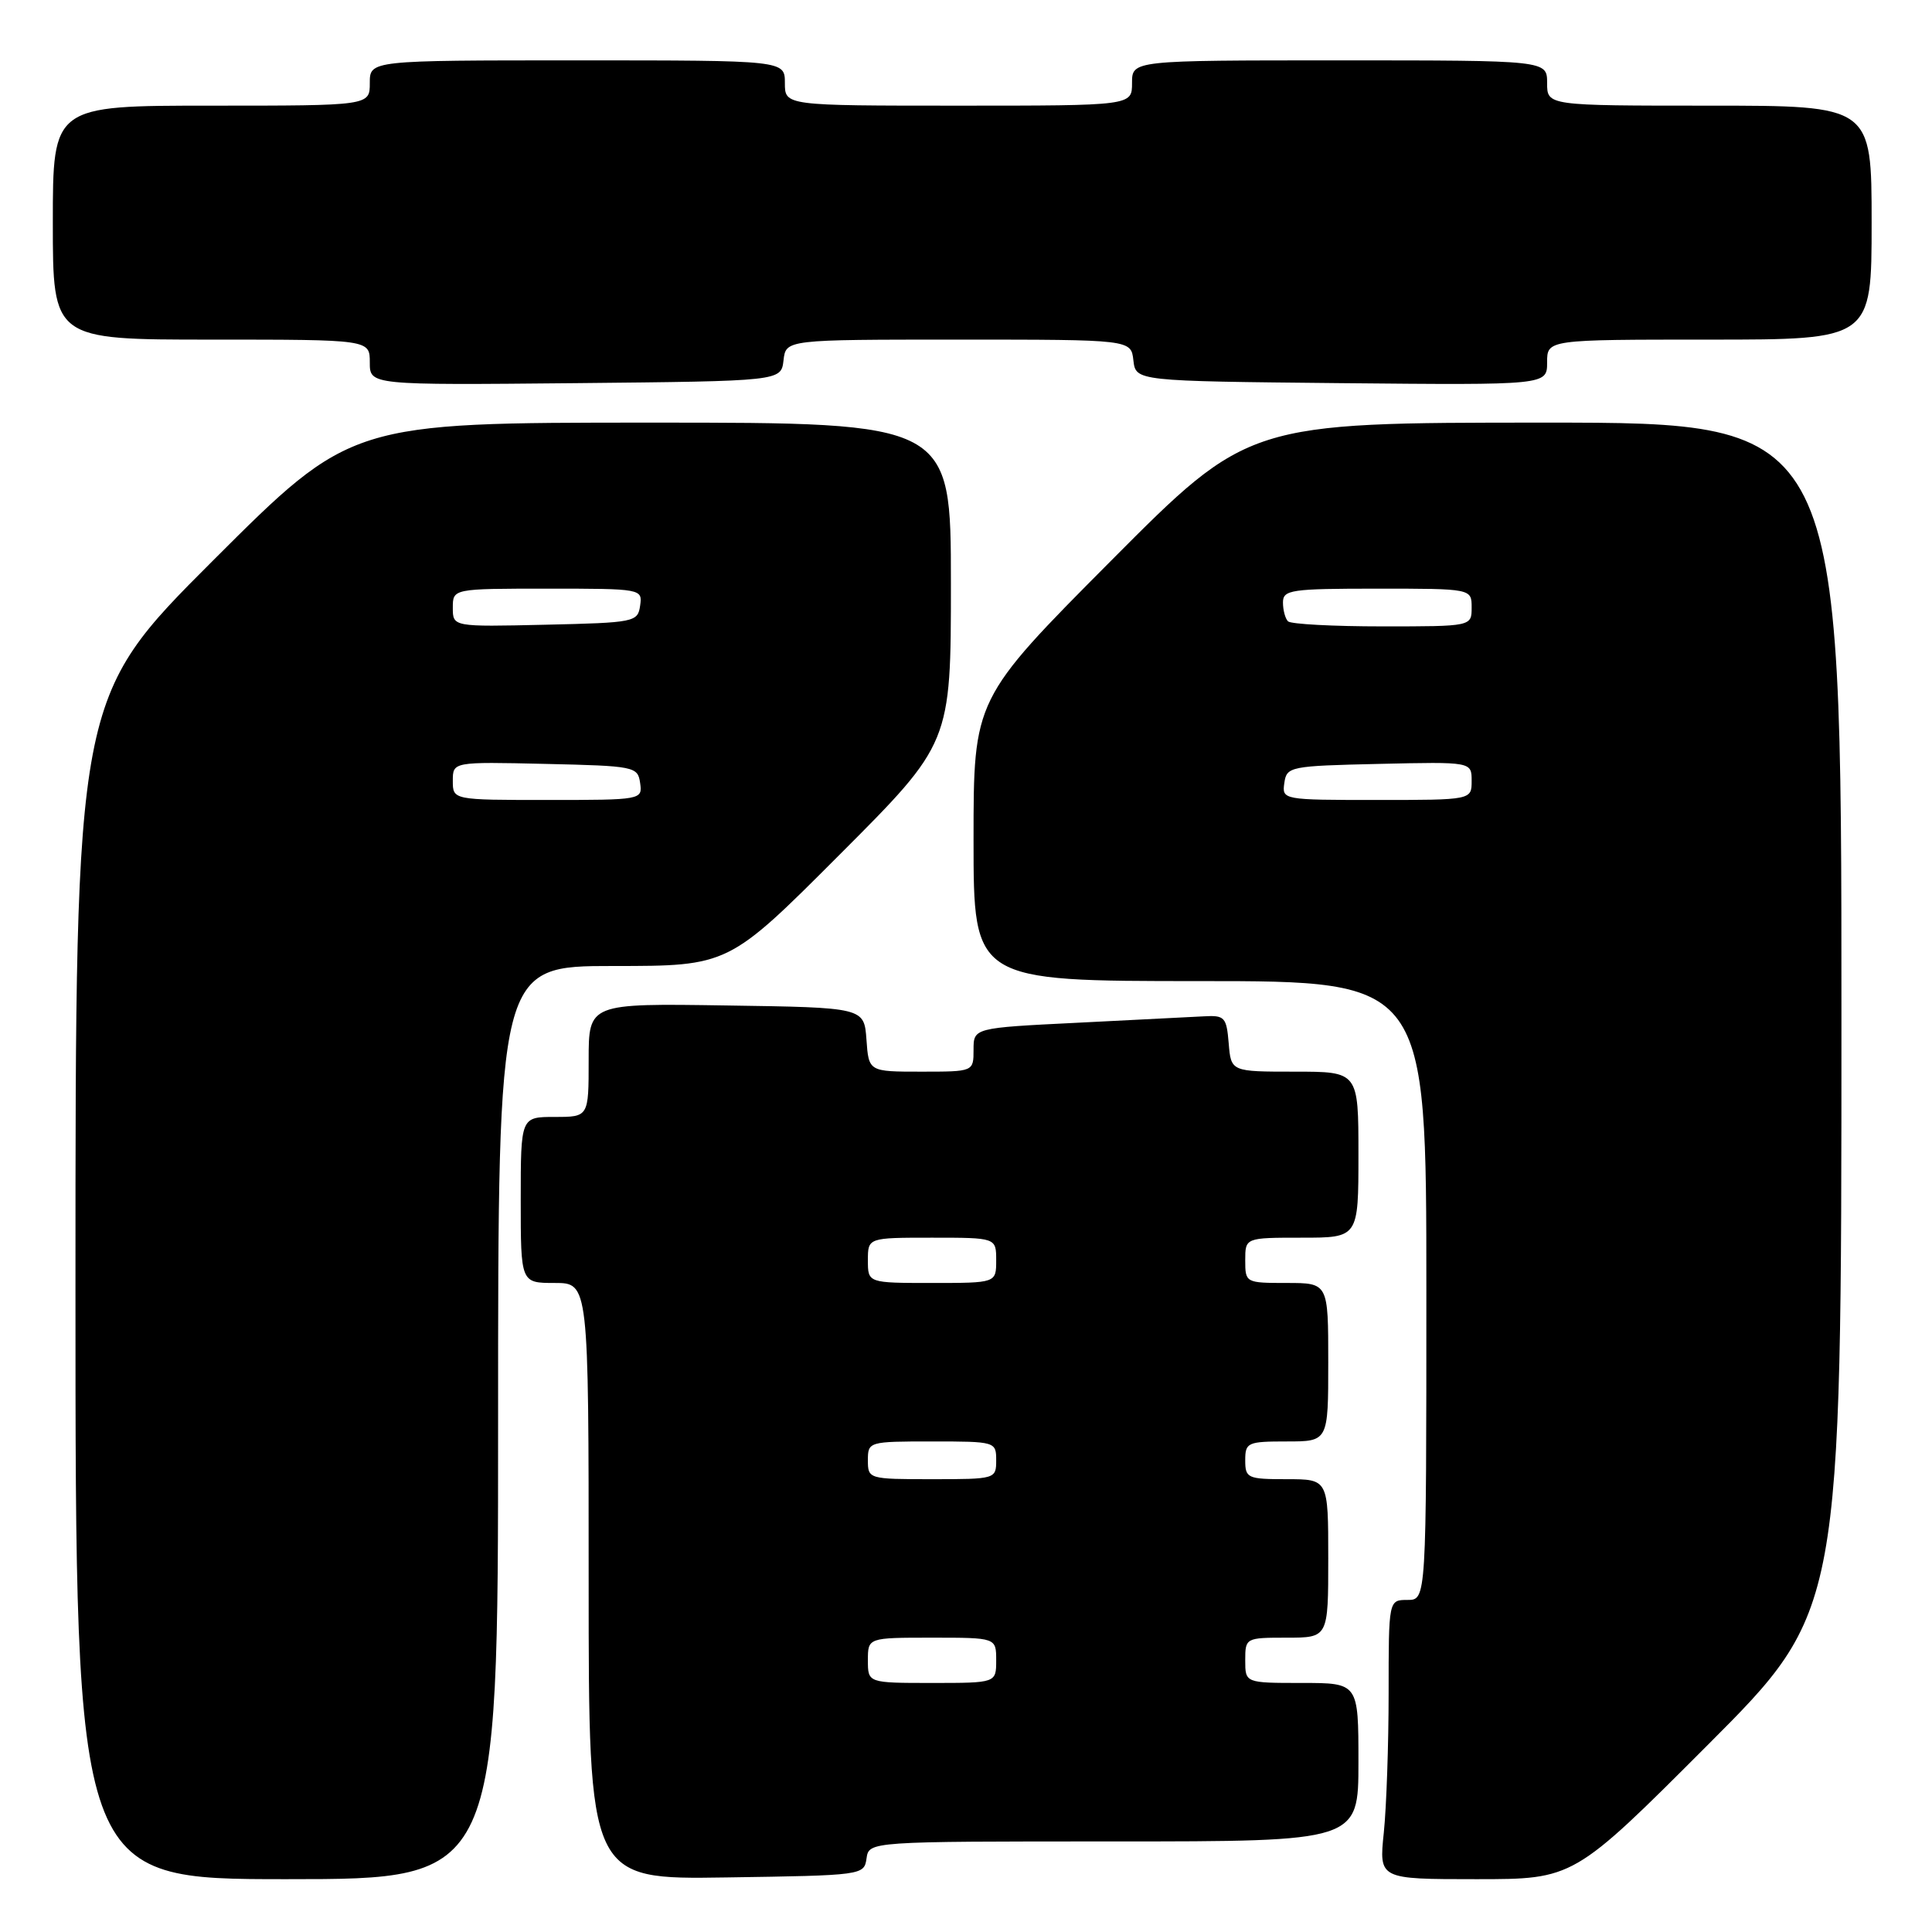 <?xml version="1.0" encoding="UTF-8" standalone="no"?>
<!DOCTYPE svg PUBLIC "-//W3C//DTD SVG 1.1//EN" "http://www.w3.org/Graphics/SVG/1.1/DTD/svg11.dtd" >
<svg xmlns="http://www.w3.org/2000/svg" xmlns:xlink="http://www.w3.org/1999/xlink" version="1.1" viewBox="0 0 256 256">
 <g >
 <path fill="currentColor"
d=" M 66.00 188.50 C 66.00 128.00 66.00 128.00 81.26 128.00 C 96.53 128.00 96.53 128.00 111.26 113.24 C 126.00 98.48 126.00 98.48 126.00 77.24 C 126.00 56.00 126.00 56.00 86.26 56.00 C 46.52 56.00 46.52 56.00 28.26 74.24 C 10.00 92.48 10.00 92.48 10.00 170.74 C 10.00 249.00 10.00 249.00 38.00 249.00 C 66.00 249.00 66.00 249.00 66.00 188.50 Z  M 114.82 246.25 C 115.14 244.00 115.14 244.00 147.57 244.00 C 180.00 244.00 180.00 244.00 180.00 233.50 C 180.00 223.00 180.00 223.00 172.50 223.00 C 165.00 223.00 165.00 223.00 165.00 220.00 C 165.00 217.03 165.06 217.00 170.50 217.00 C 176.00 217.00 176.00 217.00 176.00 206.50 C 176.00 196.00 176.00 196.00 170.50 196.00 C 165.30 196.00 165.00 195.86 165.00 193.50 C 165.00 191.14 165.30 191.00 170.50 191.00 C 176.00 191.00 176.00 191.00 176.00 180.50 C 176.00 170.00 176.00 170.00 170.50 170.00 C 165.06 170.00 165.00 169.97 165.00 167.00 C 165.00 164.00 165.00 164.00 172.50 164.00 C 180.00 164.00 180.00 164.00 180.00 153.00 C 180.00 142.00 180.00 142.00 171.56 142.00 C 163.12 142.00 163.12 142.00 162.81 138.25 C 162.52 134.77 162.28 134.51 159.50 134.67 C 157.85 134.76 150.31 135.14 142.75 135.52 C 129.00 136.20 129.00 136.20 129.00 139.10 C 129.00 142.00 129.00 142.00 122.06 142.00 C 115.11 142.00 115.11 142.00 114.81 137.75 C 114.50 133.50 114.50 133.50 96.25 133.23 C 78.00 132.95 78.00 132.95 78.00 140.48 C 78.00 148.00 78.00 148.00 73.50 148.00 C 69.00 148.00 69.00 148.00 69.00 159.00 C 69.00 170.00 69.00 170.00 73.50 170.00 C 78.00 170.00 78.00 170.00 78.00 209.52 C 78.00 249.05 78.00 249.05 96.25 248.77 C 114.32 248.50 114.50 248.48 114.82 246.25 Z  M 226.26 231.24 C 244.00 213.48 244.00 213.48 244.00 134.74 C 244.00 56.00 244.00 56.00 204.71 56.00 C 165.43 56.00 165.43 56.00 147.21 74.31 C 129.00 92.62 129.00 92.62 129.00 111.31 C 129.00 130.00 129.00 130.00 159.00 130.00 C 189.00 130.00 189.00 130.00 189.00 171.00 C 189.00 212.00 189.00 212.00 186.50 212.00 C 184.00 212.00 184.00 212.00 184.00 224.35 C 184.00 231.15 183.71 239.47 183.36 242.85 C 182.72 249.00 182.72 249.00 195.62 249.00 C 208.52 249.00 208.52 249.00 226.26 231.24 Z  M 103.82 47.75 C 104.13 45.00 104.13 45.00 127.00 45.00 C 149.87 45.00 149.87 45.00 150.18 47.75 C 150.50 50.50 150.50 50.50 177.75 50.77 C 205.00 51.03 205.00 51.03 205.00 48.02 C 205.00 45.00 205.00 45.00 226.50 45.00 C 248.00 45.00 248.00 45.00 248.00 29.50 C 248.00 14.00 248.00 14.00 226.50 14.00 C 205.00 14.00 205.00 14.00 205.00 11.00 C 205.00 8.00 205.00 8.00 177.50 8.00 C 150.00 8.00 150.00 8.00 150.00 11.00 C 150.00 14.00 150.00 14.00 127.00 14.00 C 104.00 14.00 104.00 14.00 104.00 11.00 C 104.00 8.00 104.00 8.00 76.50 8.00 C 49.00 8.00 49.00 8.00 49.00 11.00 C 49.00 14.00 49.00 14.00 28.00 14.00 C 7.00 14.00 7.00 14.00 7.00 29.50 C 7.00 45.00 7.00 45.00 28.00 45.00 C 49.00 45.00 49.00 45.00 49.00 48.02 C 49.00 51.03 49.00 51.03 76.25 50.77 C 103.50 50.50 103.50 50.50 103.82 47.75 Z  M 60.00 103.47 C 60.00 100.94 60.00 100.94 72.25 101.22 C 84.09 101.49 84.51 101.57 84.82 103.75 C 85.14 105.98 85.03 106.00 72.57 106.00 C 60.00 106.00 60.00 106.00 60.00 103.47 Z  M 60.00 80.53 C 60.00 78.00 60.00 78.00 72.57 78.00 C 85.03 78.00 85.14 78.02 84.82 80.25 C 84.51 82.43 84.09 82.51 72.25 82.78 C 60.00 83.06 60.00 83.06 60.00 80.53 Z  M 115.00 220.00 C 115.00 217.00 115.00 217.00 123.50 217.00 C 132.00 217.00 132.00 217.00 132.00 220.00 C 132.00 223.00 132.00 223.00 123.50 223.00 C 115.00 223.00 115.00 223.00 115.00 220.00 Z  M 115.00 193.50 C 115.00 191.03 115.10 191.00 123.50 191.00 C 131.90 191.00 132.00 191.03 132.00 193.50 C 132.00 195.97 131.90 196.00 123.50 196.00 C 115.10 196.00 115.00 195.97 115.00 193.50 Z  M 115.00 167.00 C 115.00 164.00 115.00 164.00 123.50 164.00 C 132.00 164.00 132.00 164.00 132.00 167.00 C 132.00 170.00 132.00 170.00 123.50 170.00 C 115.00 170.00 115.00 170.00 115.00 167.00 Z  M 170.18 103.75 C 170.49 101.57 170.91 101.49 182.75 101.22 C 195.00 100.94 195.00 100.94 195.00 103.47 C 195.00 106.00 195.00 106.00 182.43 106.00 C 169.97 106.00 169.86 105.98 170.18 103.75 Z  M 170.67 82.33 C 170.30 81.97 170.00 80.84 170.00 79.83 C 170.00 78.15 171.05 78.00 182.50 78.00 C 195.00 78.00 195.00 78.00 195.00 80.50 C 195.00 83.00 195.00 83.00 183.17 83.00 C 176.66 83.00 171.03 82.70 170.67 82.33 Z "/>
</g>
</svg>
